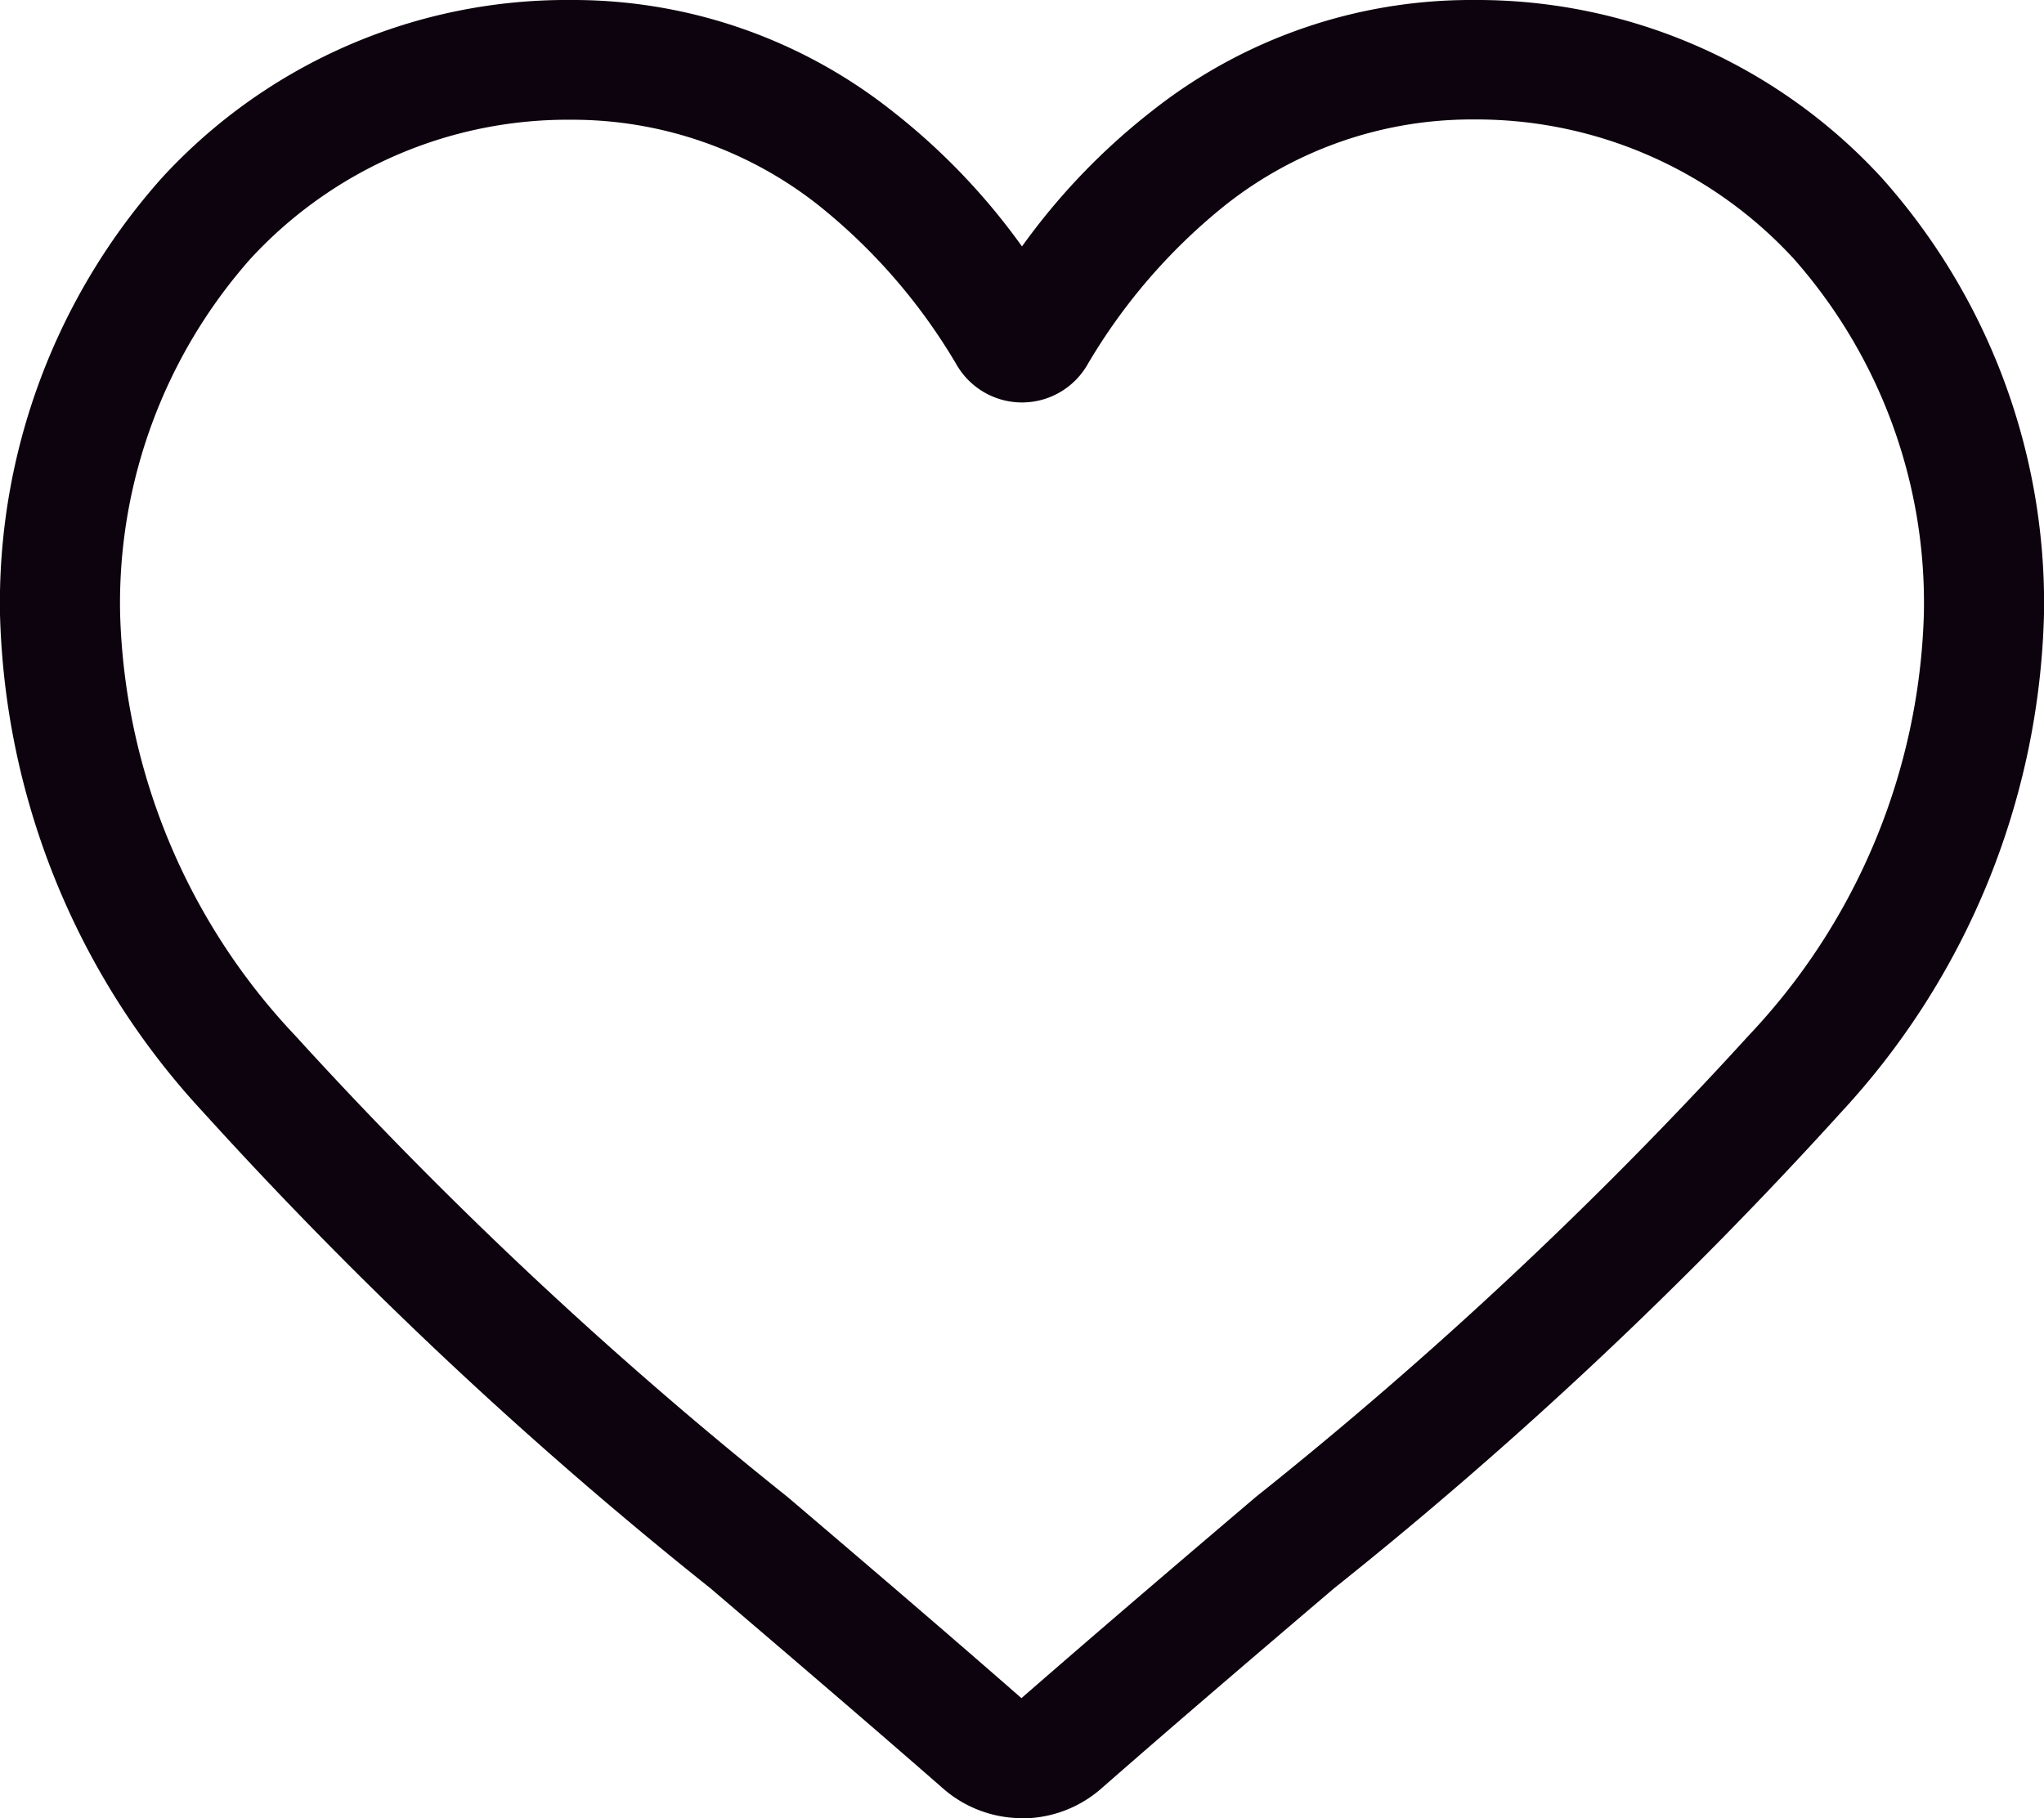 <svg xmlns="http://www.w3.org/2000/svg" width="22" height="19.573"><path data-name="1077035" d="M11 19.573a1.29 1.29 0 01-.85-.32c-.889-.777-1.746-1.507-2.5-2.152a46.523 46.523 0 01-5.462-5.127A8.189 8.189 0 010 6.612a6.876 6.876 0 011.745-4.7A5.916 5.916 0 016.146 0 5.534 5.534 0 019.6 1.193a7.072 7.072 0 011.4 1.46 7.073 7.073 0 011.4-1.459A5.534 5.534 0 0115.854 0a5.916 5.916 0 014.4 1.915A6.876 6.876 0 0122 6.612a8.188 8.188 0 01-2.182 5.36 46.518 46.518 0 01-5.461 5.128c-.757.645-1.616 1.377-2.506 2.156a1.291 1.291 0 01-.85.319zM6.146 1.289a4.641 4.641 0 00-3.453 1.5 5.593 5.593 0 00-1.4 3.823 6.89 6.89 0 001.886 4.538 45.782 45.782 0 005.301 4.968c.759.647 1.619 1.38 2.514 2.163.9-.784 1.762-1.519 2.523-2.166a45.794 45.794 0 005.305-4.968 6.89 6.89 0 001.885-4.538 5.593 5.593 0 00-1.4-3.823 4.641 4.641 0 00-3.453-1.5 4.274 4.274 0 00-2.668.924A6.253 6.253 0 0011.7 3.933a.813.813 0 01-1.4 0 6.248 6.248 0 00-1.486-1.72 4.274 4.274 0 00-2.668-.924zm0 0" fill="#0d030e"/></svg>